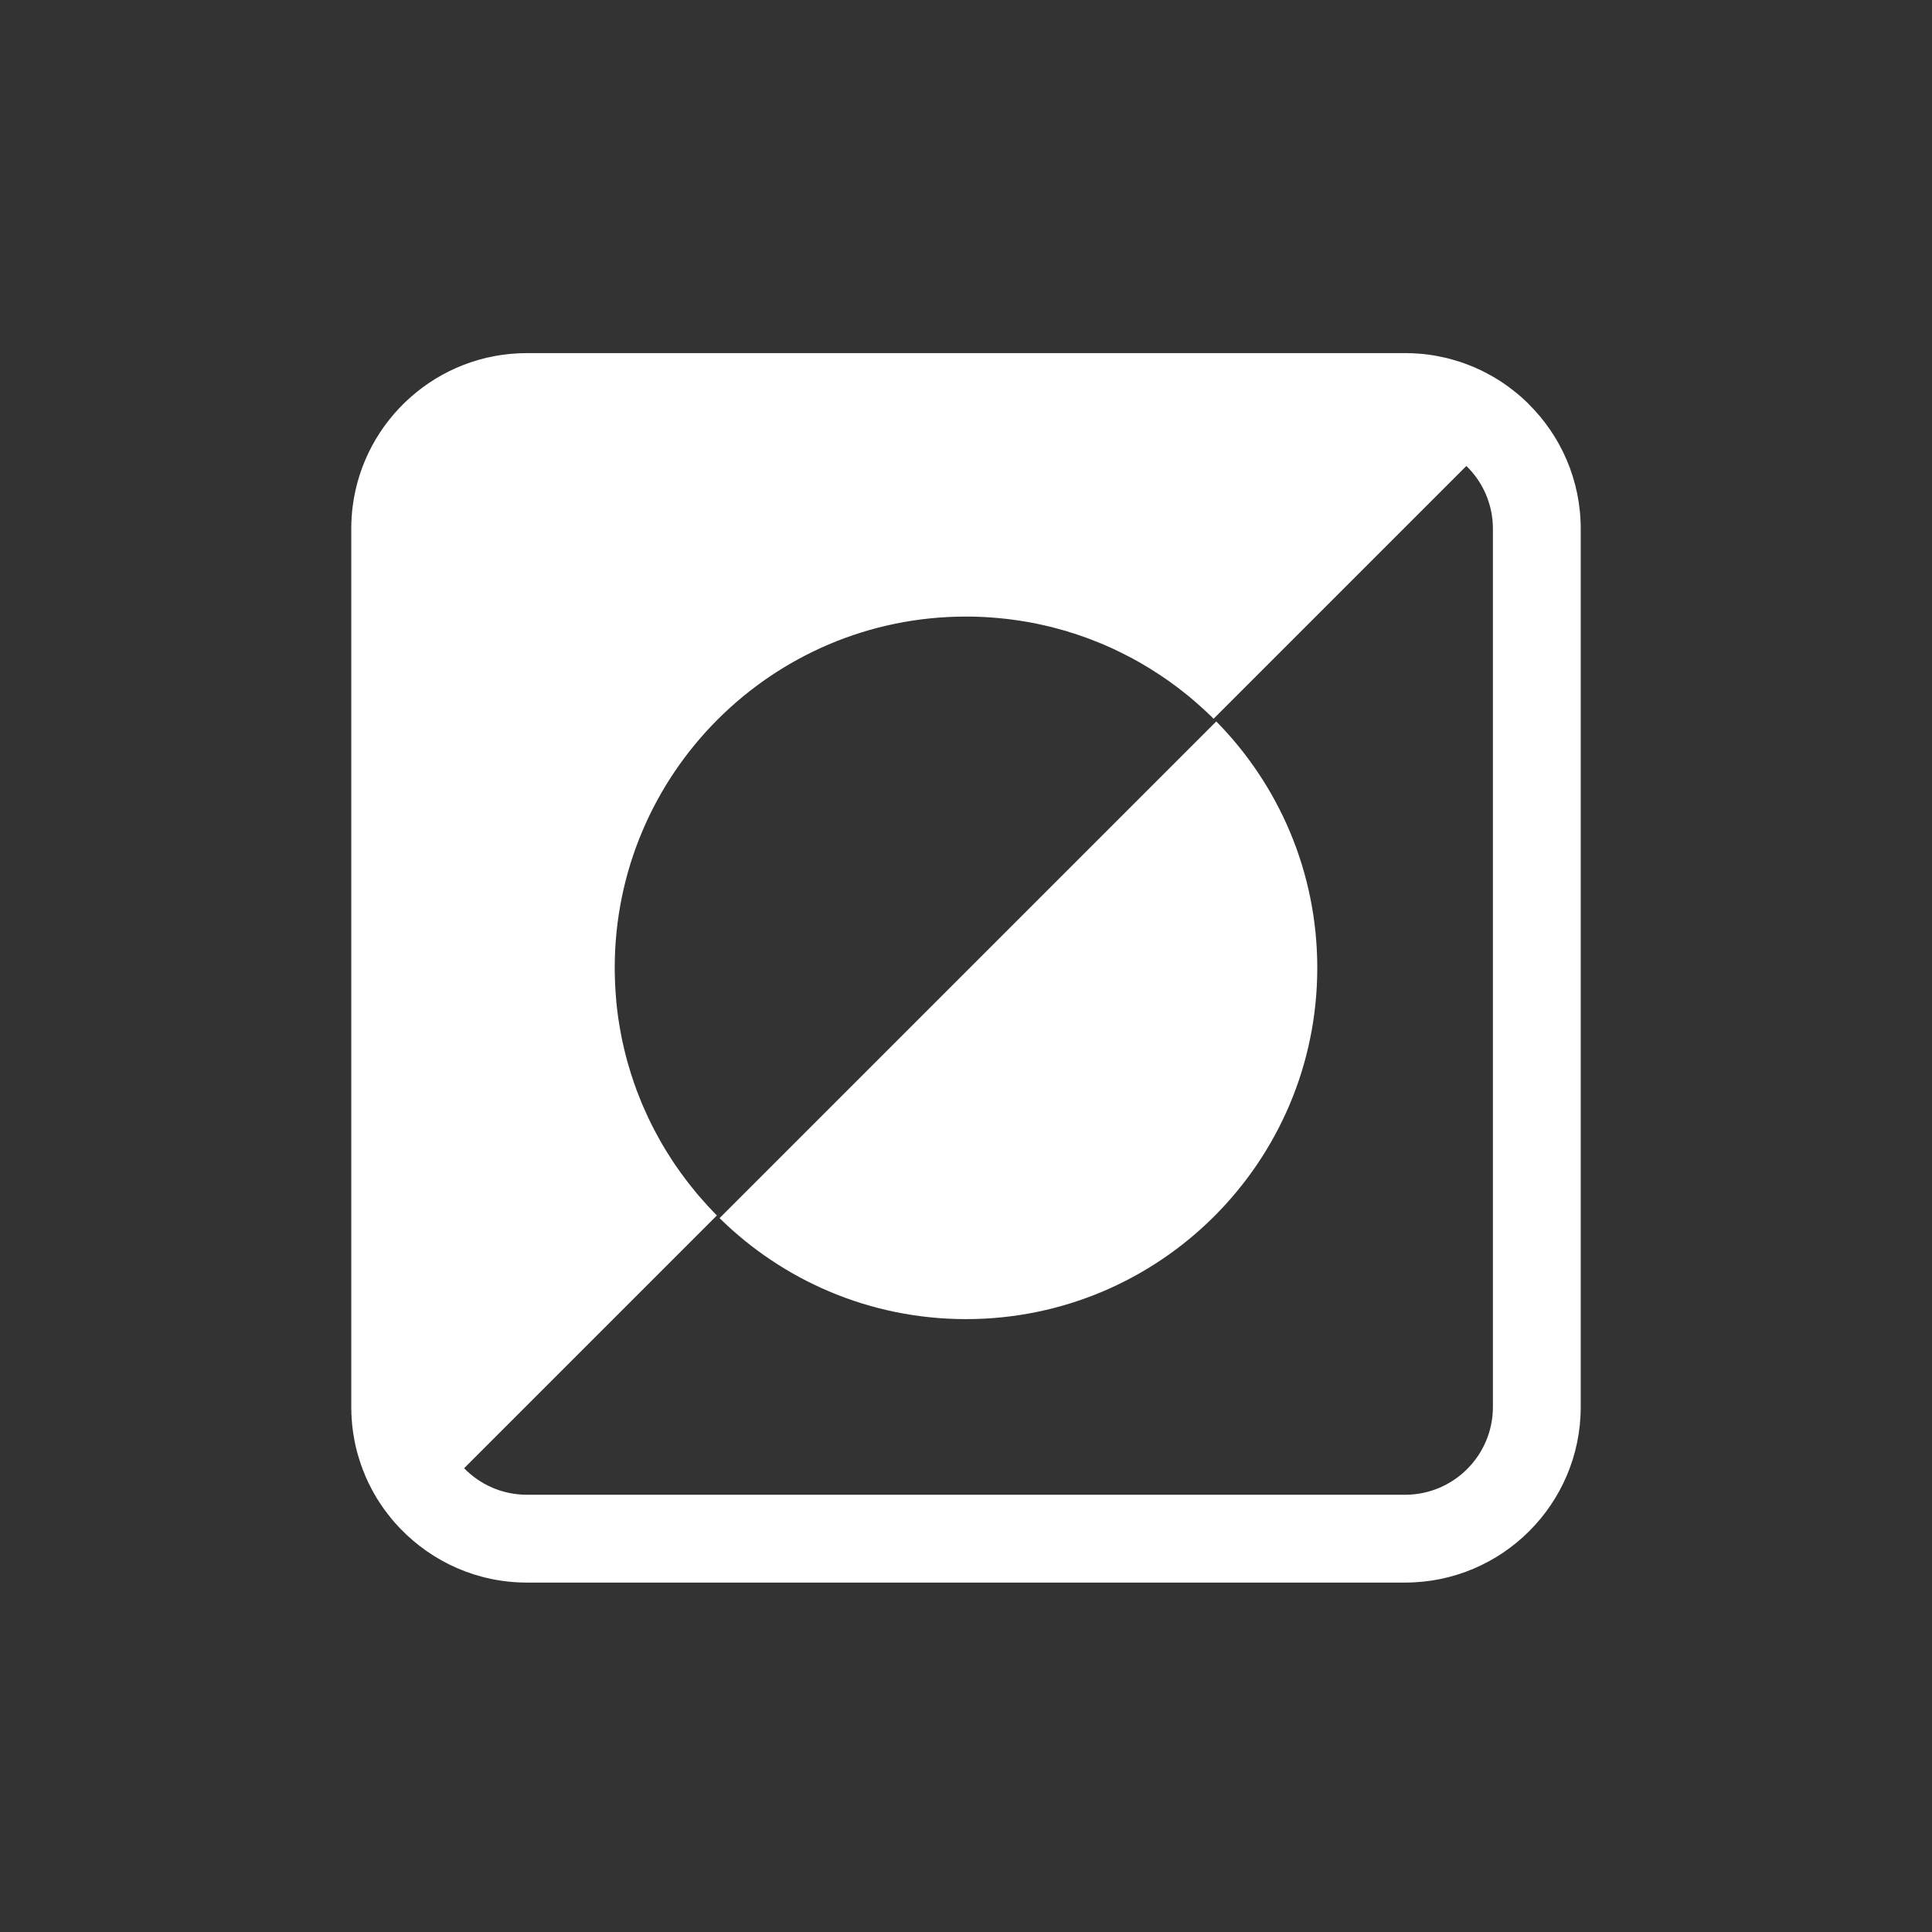<?xml version="1.0" encoding="UTF-8" standalone="no"?>
<!DOCTYPE svg PUBLIC "-//W3C//DTD SVG 1.1//EN" "http://www.w3.org/Graphics/SVG/1.1/DTD/svg11.dtd">
<svg width="22px" height="22px" version="1.1" xmlns="http://www.w3.org/2000/svg" xmlns:xlink="http://www.w3.org/1999/xlink" xml:space="preserve" xmlns:serif="http://www.serif.com/" style="fill-rule:evenodd;clip-rule:evenodd;stroke-linejoin:round;stroke-miterlimit:2;">
    <rect width="100%" height="100%" fill="#333333" stroke="none"/>
    <rect x="0" y="0" width="22" height="22" style="fill-opacity:0;"/>
    <g transform="matrix(1,0,0,1,-143,-60.979)">
        <path d="M159,79L149,79C148.435,79 147.925,78.765 147.561,78.388L147.536,78.362L147.52,78.344L147.504,78.327L147.488,78.309L147.472,78.29L147.457,78.272L147.412,78.215L147.398,78.196L147.383,78.177L147.361,78.146L147.323,78.09L147.302,78.057L147.285,78.03L147.249,77.967L147.23,77.932L147.205,77.882L147.194,77.861L147.164,77.795L147.155,77.772L147.137,77.728L147.128,77.705L147.12,77.682L147.111,77.659L147.104,77.636L147.096,77.613L147.082,77.567L147.075,77.543L147.068,77.52L147.05,77.448L147.04,77.4L147.035,77.375L147.027,77.327L147.019,77.277L147.016,77.253L147.01,77.203L147.006,77.153L147.004,77.127L147.003,77.102L147.001,77.077L147.001,77.051L147,77.026L147,66.974L147.001,66.948L147.001,66.923L147.003,66.897L147.004,66.872L147.006,66.846L147.01,66.796L147.013,66.77L147.016,66.745C147.141,65.762 147.982,65 149,65L159.026,65L159.052,65.001L159.077,65.001L159.103,65.003L159.128,65.004L159.154,65.006L159.204,65.01L159.23,65.013L159.28,65.019L159.304,65.023L159.354,65.031L159.378,65.036L159.403,65.041L159.451,65.051L159.476,65.057L159.5,65.063L159.523,65.069L159.571,65.083L159.594,65.09L159.618,65.097L159.687,65.121L159.756,65.148L159.778,65.157L159.801,65.167L159.867,65.197L159.889,65.208L159.91,65.219L159.932,65.23L159.953,65.242L159.974,65.253L160.016,65.277L160.037,65.29L160.057,65.302L160.078,65.315L160.098,65.328L160.118,65.342L160.138,65.355L160.157,65.369L160.177,65.383L160.196,65.398L160.215,65.412L160.272,65.457L160.29,65.472L160.309,65.488L160.327,65.504L160.344,65.52L160.362,65.536L160.397,65.569L160.405,65.578C160.772,65.94 161,66.444 161,67L161,77C161,78.104 160.104,79 159,79ZM159.698,66.285L148.285,77.698C148.466,77.884 148.72,78 149,78L159,78C159.552,78 160,77.552 160,77L160,67C160,66.72 159.884,66.466 159.698,66.285ZM156.85,69.194C157.561,69.916 158,70.907 158,72C158,74.208 156.208,76 154,76C152.907,76 151.916,75.561 151.194,74.85L156.85,69.194ZM156.819,69.164L156.794,69.138L156.724,69.072L156.689,69.04L156.617,68.976L156.581,68.945L156.544,68.914L156.507,68.884L156.431,68.824L156.393,68.795L156.354,68.767L156.315,68.738L156.276,68.711L156.196,68.657L156.155,68.631L156.115,68.605L156.073,68.579L156.032,68.555L155.99,68.53L155.948,68.506L155.899,68.479L155.857,68.457L155.771,68.413L155.727,68.392L155.684,68.371L155.64,68.351L155.595,68.331L155.551,68.312L155.461,68.276L155.415,68.258L155.37,68.241L155.278,68.209L155.231,68.193L155.184,68.179L155.138,68.164L155.09,68.151L155.043,68.138L154.995,68.125L154.948,68.113L154.899,68.102L154.851,68.091L154.803,68.081L154.754,68.071L154.705,68.062L154.656,68.054L154.606,68.046L154.557,68.039L154.507,68.032L154.457,68.026L154.357,68.016L154.256,68.008L154.23,68.007L154.205,68.005L154.103,68.001L154.077,68.001L154.051,68L154,68C151.792,68 150,69.792 150,72L150,72.034L150.001,72.077L150.002,72.114L150.003,72.155L150.005,72.192L150.007,72.231L150.01,72.282L150.018,72.384L150.023,72.434L150.035,72.534L150.042,72.584L150.05,72.634L150.058,72.683L150.076,72.781L150.086,72.83L150.097,72.879L150.108,72.927L150.132,73.023L150.145,73.071L150.187,73.212L150.203,73.259L150.218,73.306L150.235,73.352L150.251,73.398L150.269,73.443L150.287,73.489L150.305,73.534L150.324,73.579L150.344,73.623L150.364,73.668L150.384,73.712L150.405,73.755L150.427,73.799L150.449,73.842L150.472,73.885L150.518,73.969L150.542,74.011L150.567,74.053L150.592,74.094L150.644,74.176L150.67,74.216L150.697,74.256L150.725,74.295L150.752,74.334L150.81,74.412L150.839,74.45L150.869,74.488L150.929,74.562L150.96,74.599L151.056,74.707L151.122,74.777L151.155,74.811L151.164,74.819L156.819,69.164Z" style="fill:white;"/>
    </g>
</svg>

